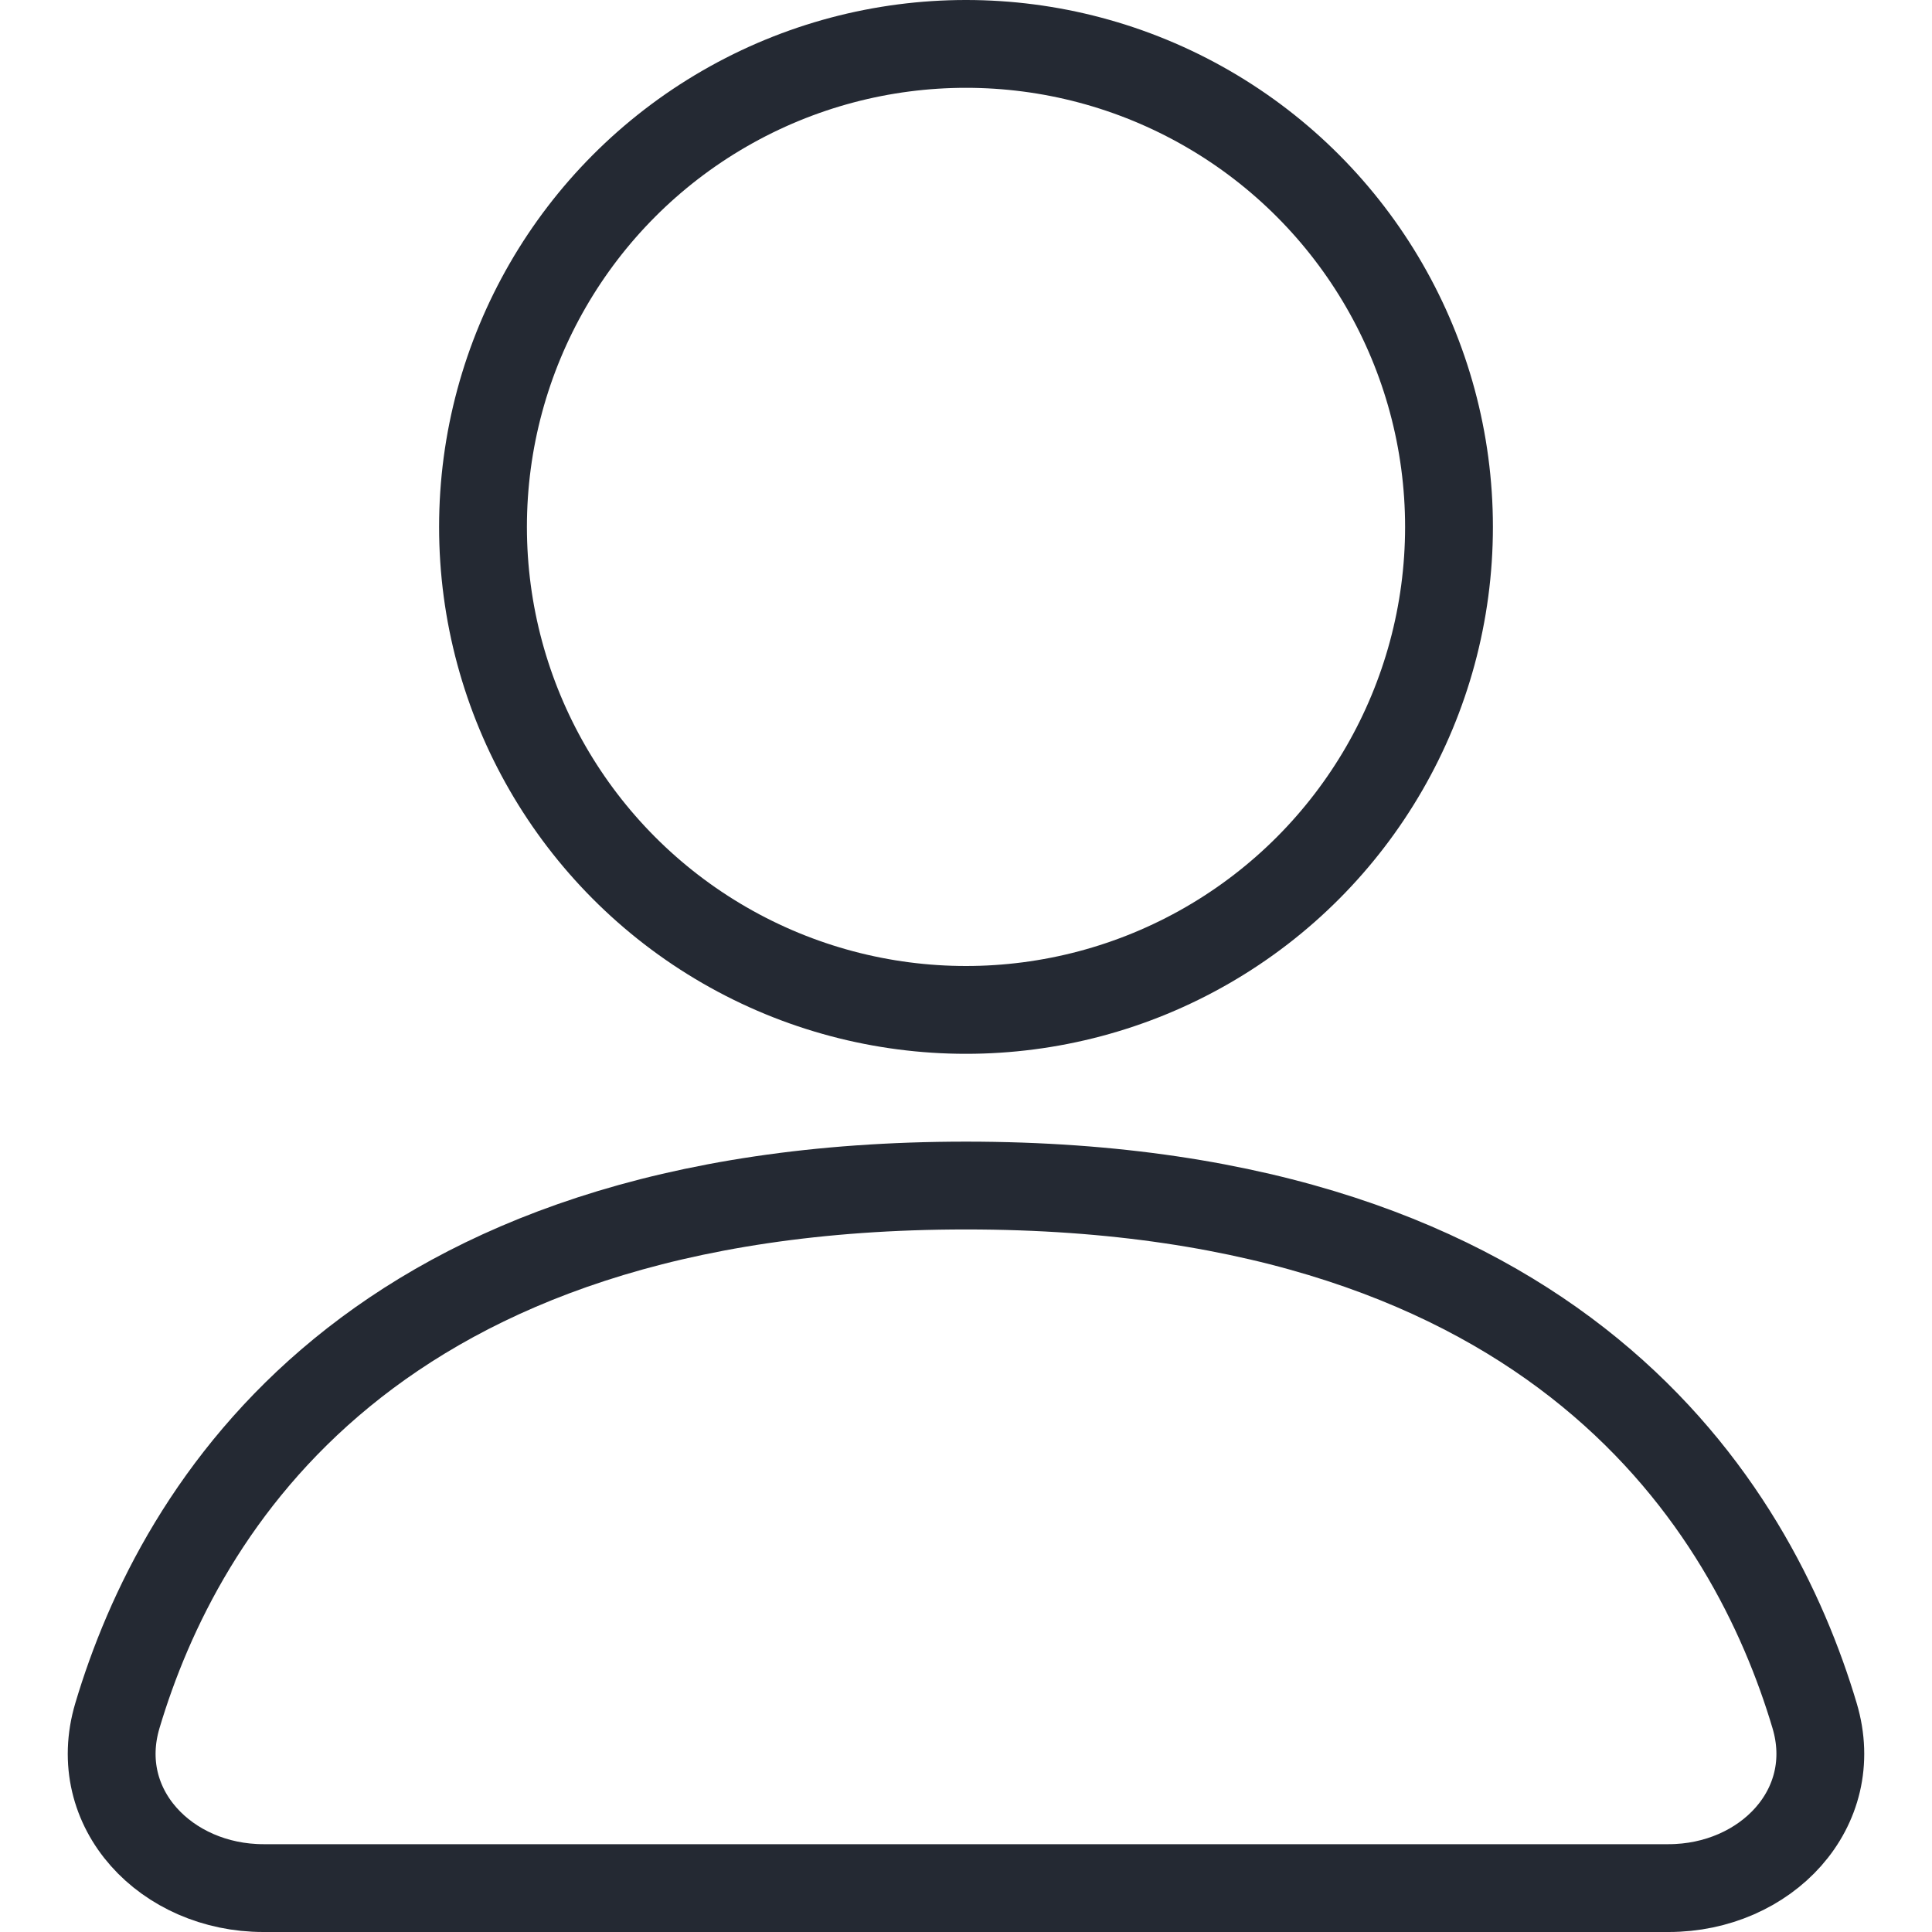 <svg width="22" height="22" viewBox="0 0 22 22" fill="none" xmlns="http://www.w3.org/2000/svg">
<circle cx="11" cy="6" r="5.5" stroke="#242933"/>
<path d="M19 21.5H3C1.895 21.5 1.021 20.595 1.337 19.536C2.043 17.168 4.229 13.5 11 13.5C17.771 13.5 19.957 17.168 20.663 19.536C20.979 20.595 20.105 21.5 19 21.5Z" stroke="#242933"/>
</svg>
